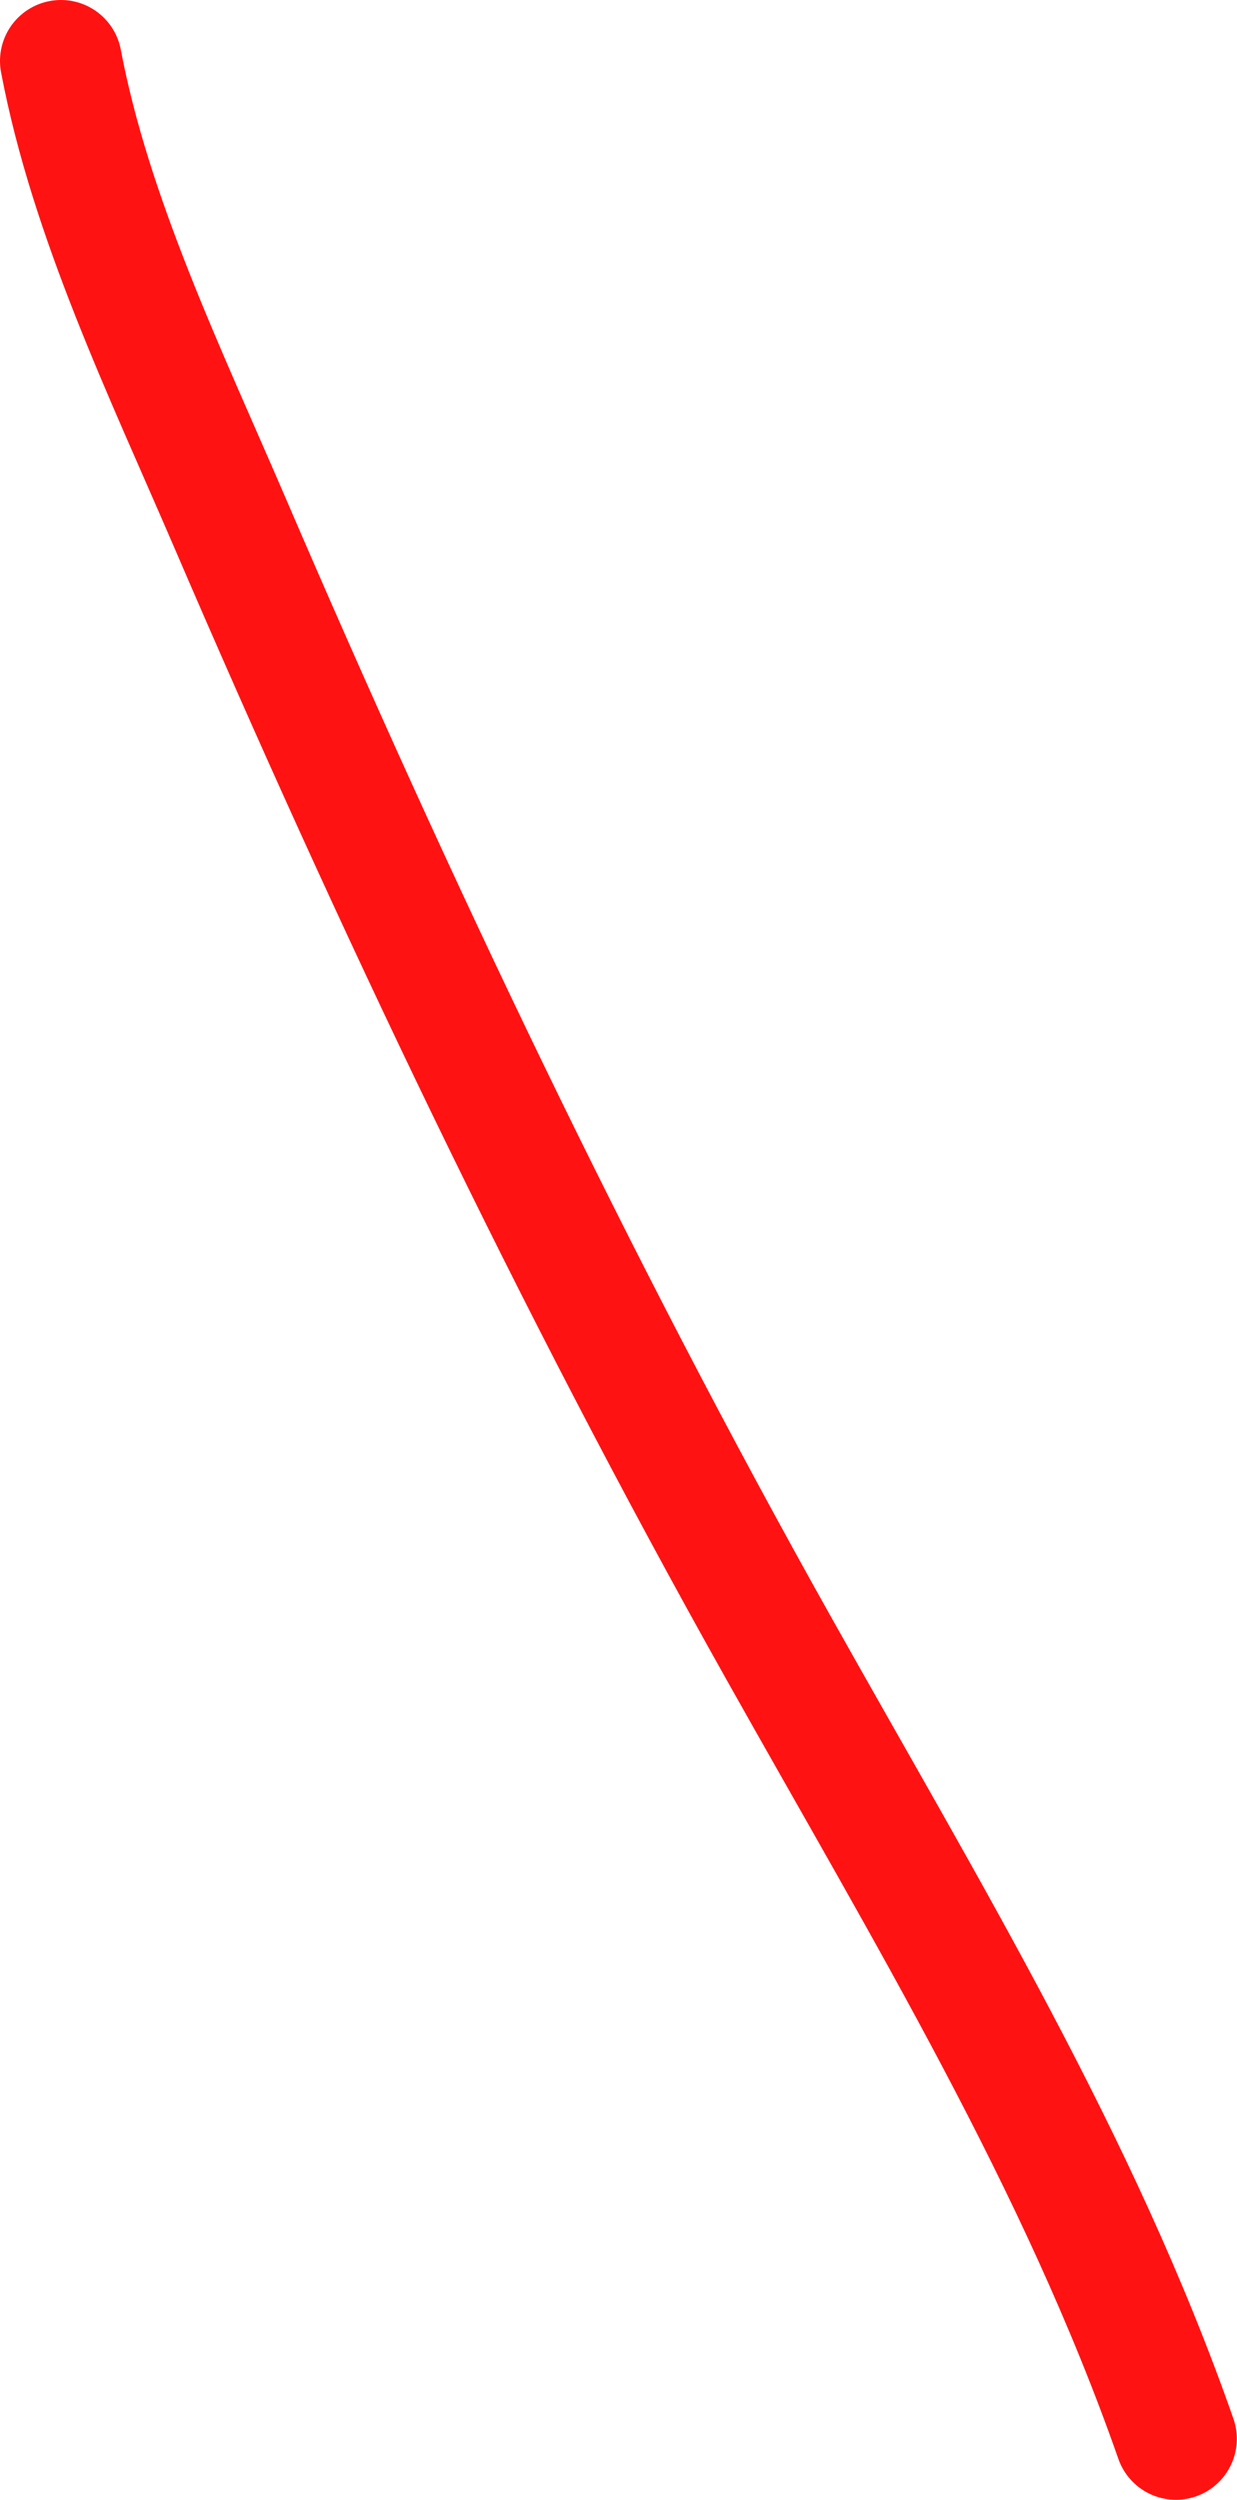 <svg width="203.029" height="410.029" viewBox="0 0 203.029 410.029" fill="none" xmlns="http://www.w3.org/2000/svg" xmlns:xlink="http://www.w3.org/1999/xlink">
	<desc>
			Created with Pixso.
	</desc>
	<defs/>
	<path id="Vector 3814" d="M10 10C14.86 35.68 27.13 61.1 37.67 85.58C64.55 148.05 93.88 209.91 127.84 270.38C152.1 313.59 177.13 354.67 193 400" stroke="#FF1212" stroke-opacity="1" stroke-width="20" stroke-linecap="round"/>
</svg>

